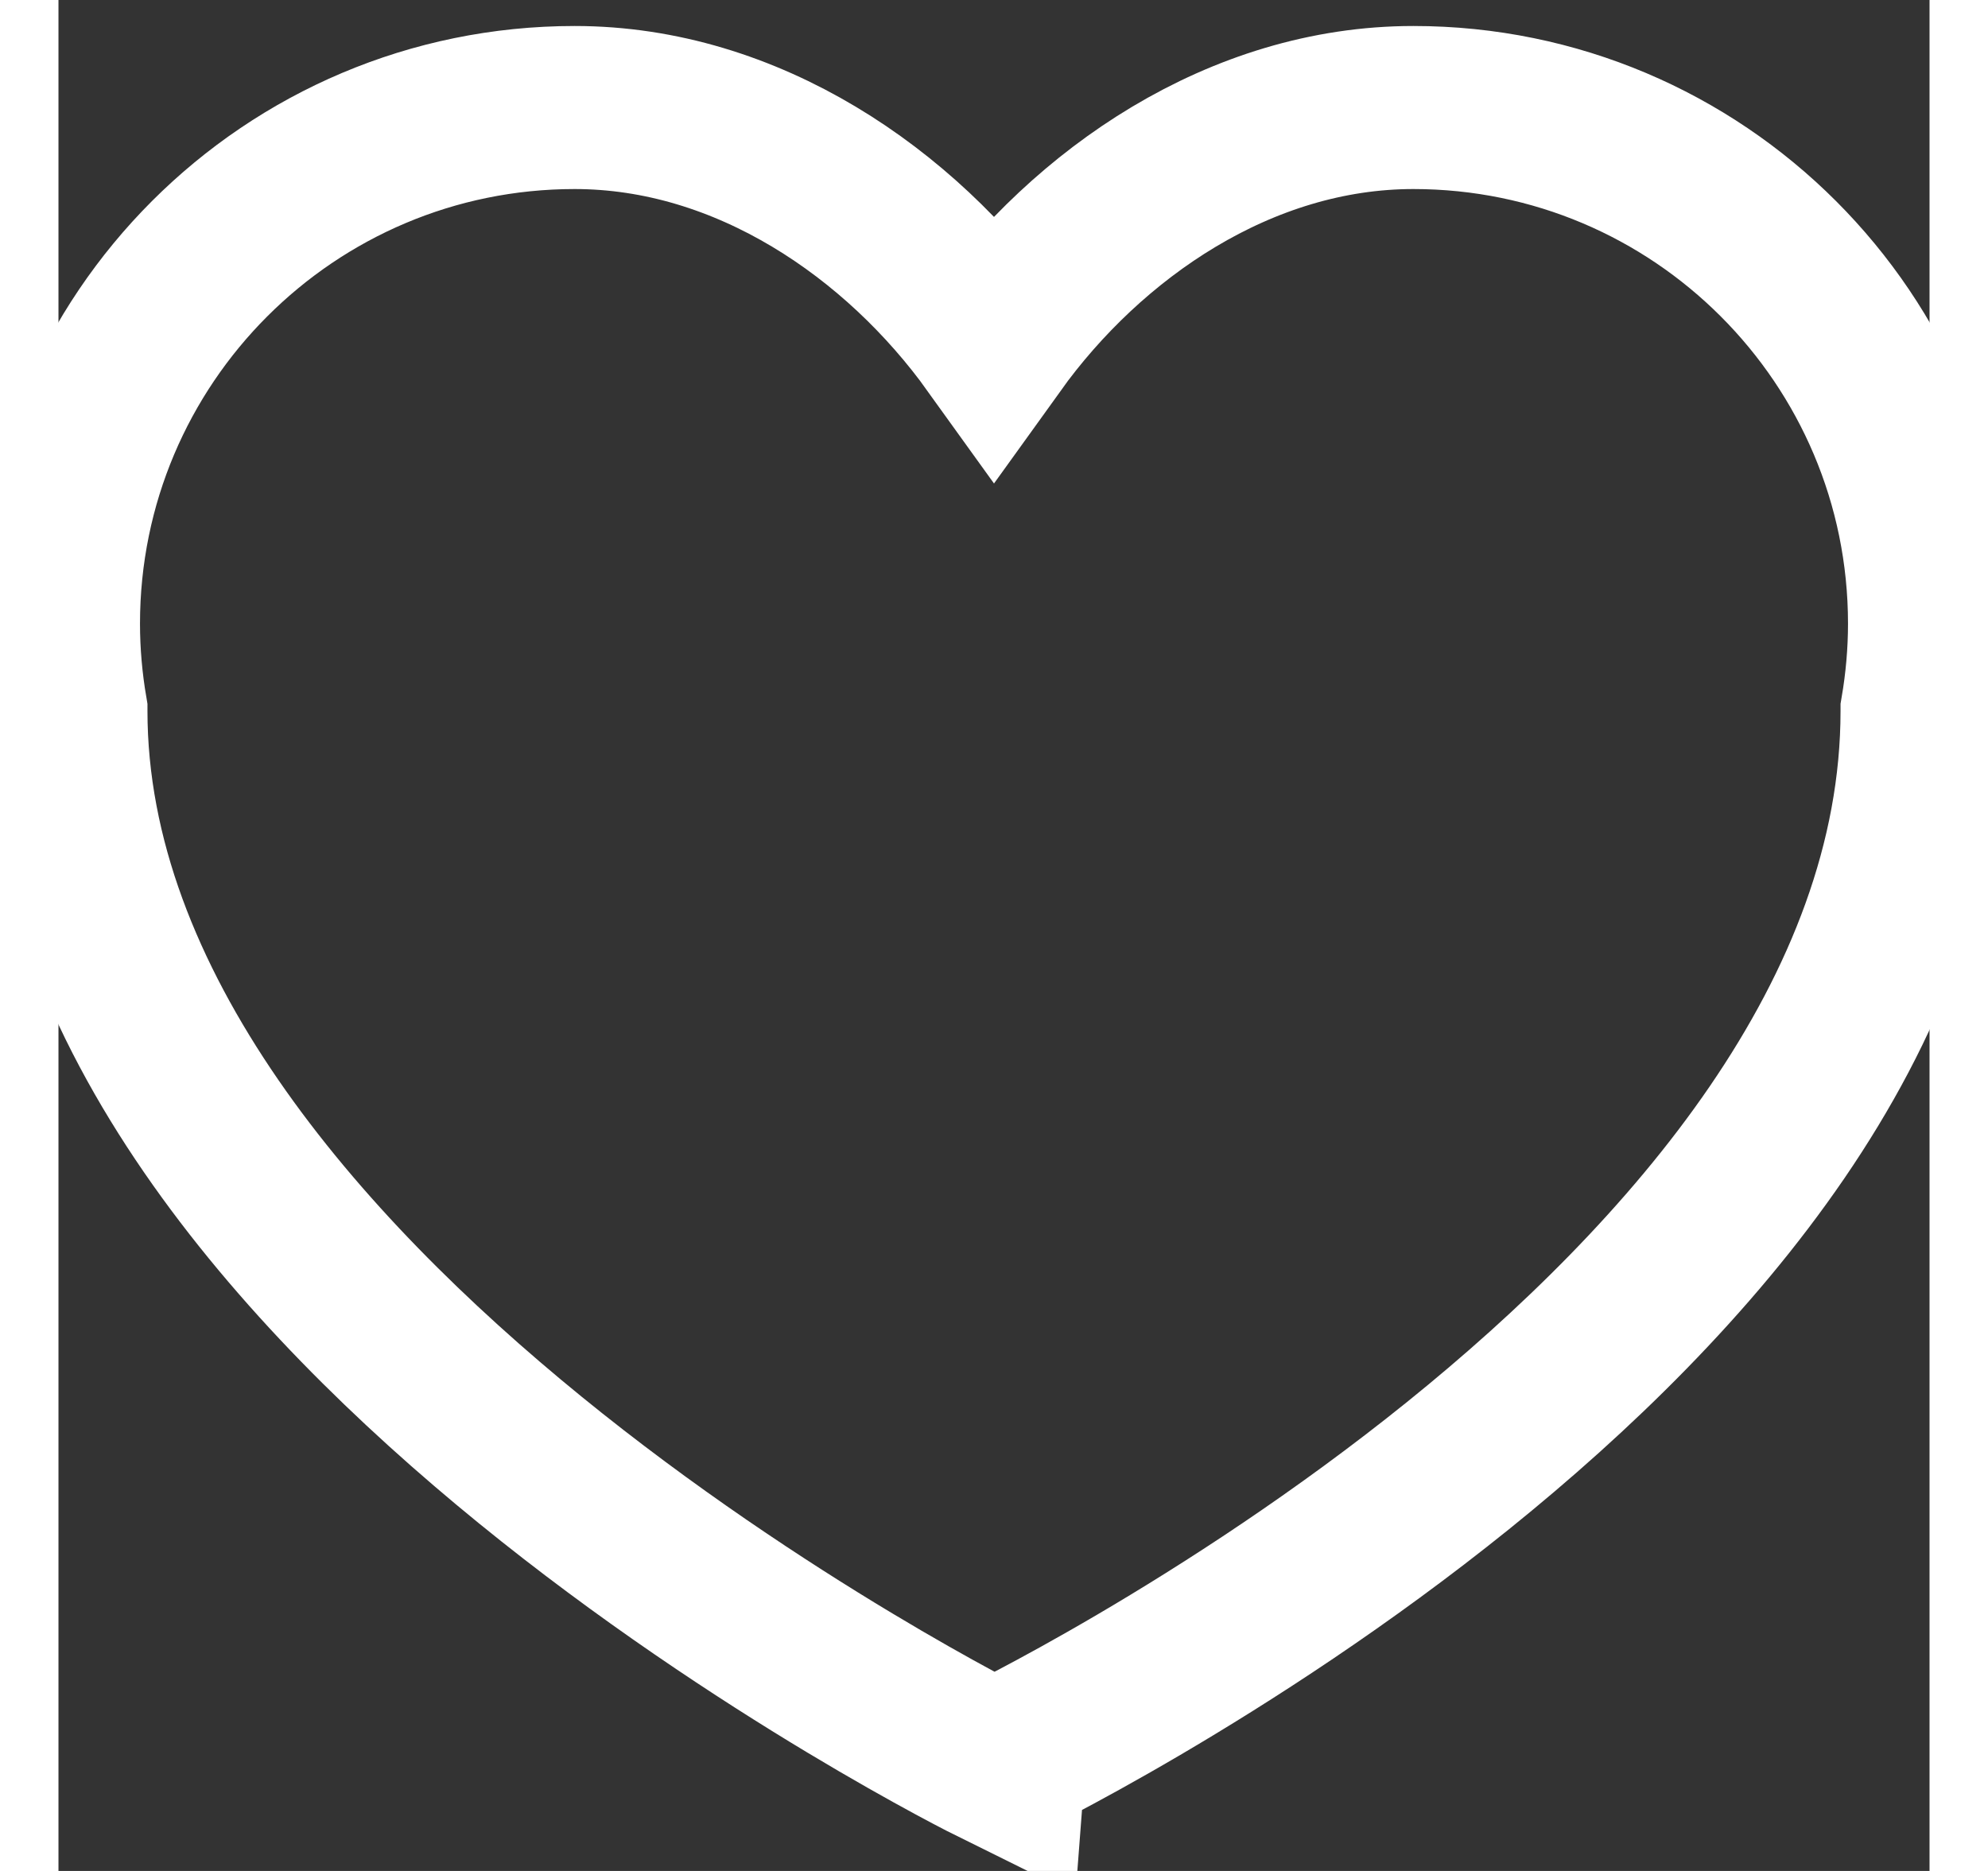 <?xml version="1.0" encoding="iso-8859-1"?>
<!-- Generator: Adobe Illustrator 16.0.0, SVG Export Plug-In . SVG Version: 6.00 Build 0)  -->
<!DOCTYPE svg PUBLIC "-//W3C//DTD SVG 1.1//EN" "http://www.w3.org/Graphics/SVG/1.1/DTD/svg11.dtd">
<svg version="1.1" id="Capa_1" xmlns="http://www.w3.org/2000/svg" xmlns:xlink="http://www.w3.org/1999/xlink" x="0px" y="0px"
	 width="17" height="16" viewBox="0 0 550.8 550.799" style="enable-background:new 0 0 550.8 550.799;" fill="transparent" stroke="white" stroke-width="3em"
	 xml:space="preserve">
<rect x="0" y="0" width="550.8" height="550.799" fill="#333333" stroke="none"/>
<g>
	<g>
		<path d="M398.853,31.653c-50.876,0-95.876,31.151-123.453,69.542c-27.576-38.391-72.577-69.542-123.452-69.542
			C68.03,31.653,0,99.683,0,183.6c0,8.74,0.777,17.295,2.197,25.631c0,0.018,0,0.03,0,0.049
			c0,174.75,273.203,309.867,273.203,309.867S548.603,388.62,548.603,209.28c0-0.019,0-0.031,0-0.049
			c1.42-8.335,2.197-16.891,2.197-25.631C550.8,99.683,482.77,31.653,398.853,31.653z"/>
	</g>
</g>
<g>
</g>
<g>
</g>
<g>
</g>
<g>
</g>
<g>
</g>
<g>
</g>
<g>
</g>
<g>
</g>
<g>
</g>
<g>
</g>
<g>
</g>
<g>
</g>
<g>
</g>
<g>
</g>
<g>
</g>
</svg>
